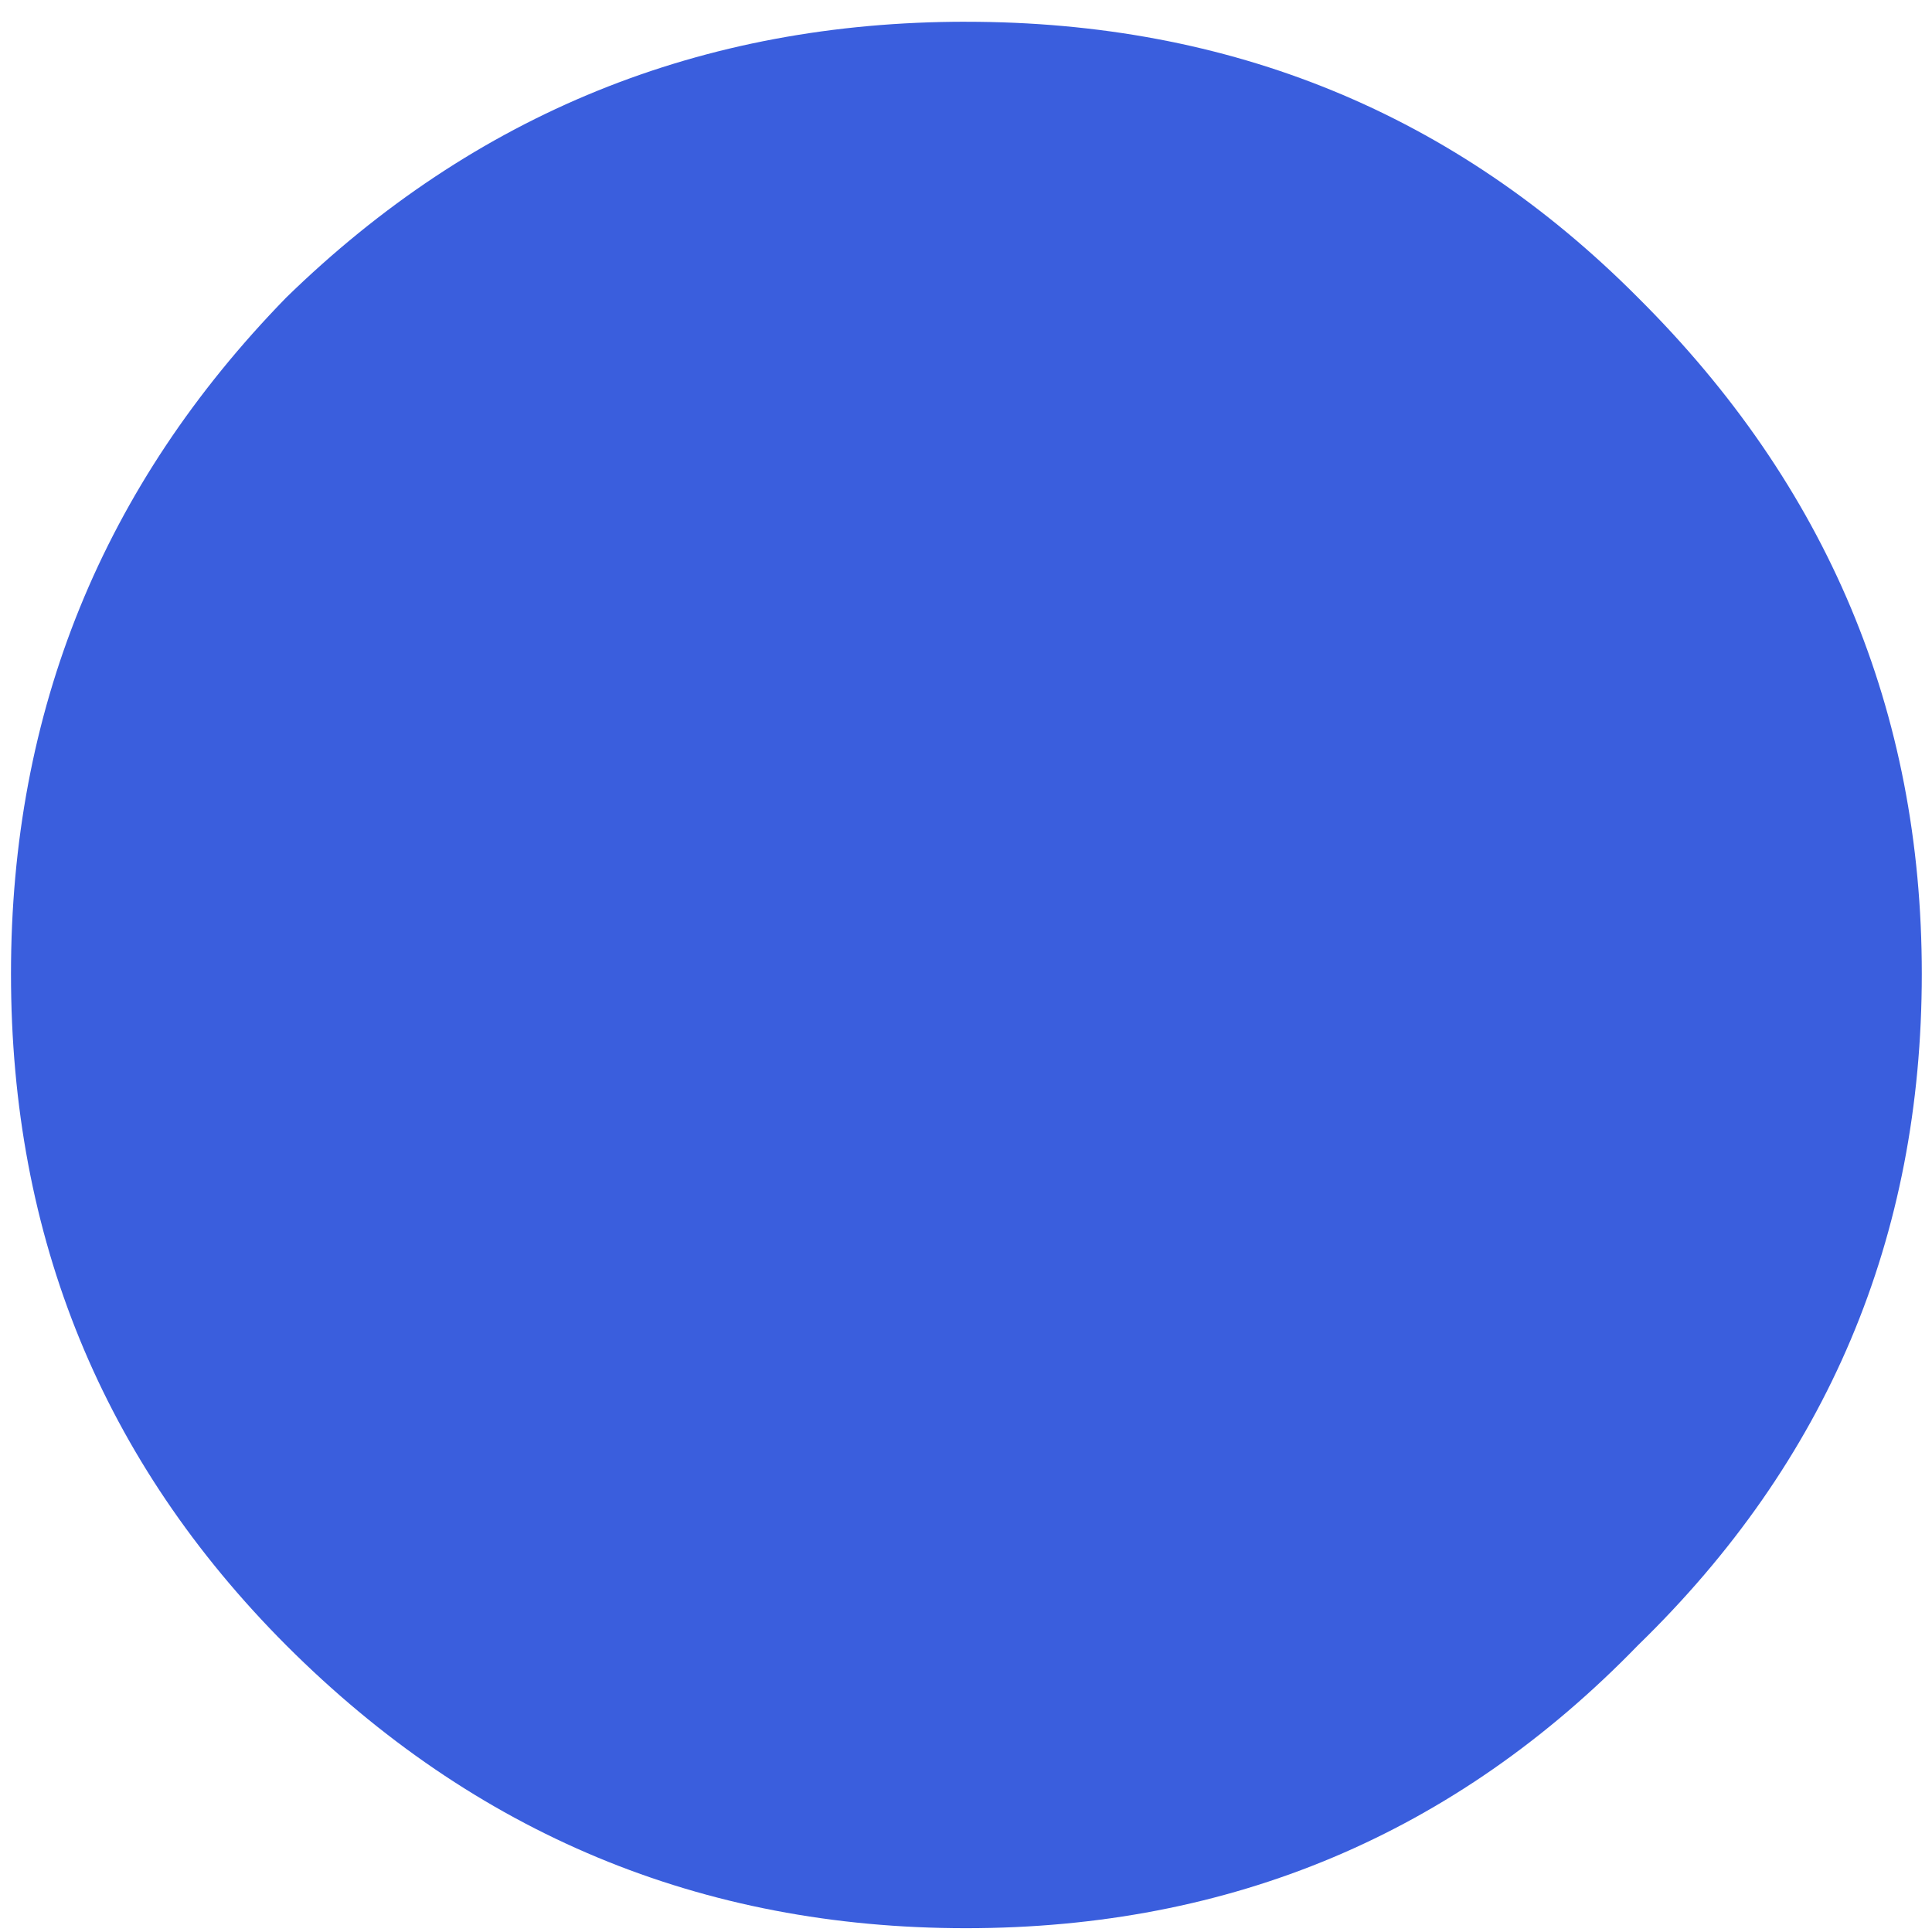 <svg xmlns="http://www.w3.org/2000/svg" width="64" height="64" viewBox="0 0 64 64">
    <g fill="none" fill-rule="evenodd">
        <path fill="#3A5EDD" d="M289.026 691.72c8.762 0 16.269 3.045 22.52 9.138 6.077 6.234 9.116 13.699 9.116 22.4 0 8.738-3.039 16.15-9.117 22.244-6.25 6.25-13.757 9.372-22.519 9.372-8.78 0-16.199-3.122-22.26-9.372-6.268-6.093-9.402-13.506-9.402-22.244 0-8.701 3.134-16.166 9.402-22.4 6.061-6.093 13.48-9.137 22.26-9.137" transform="matrix(-1 0 0 1 321.026 -691)"/>
    </g>
</svg>
